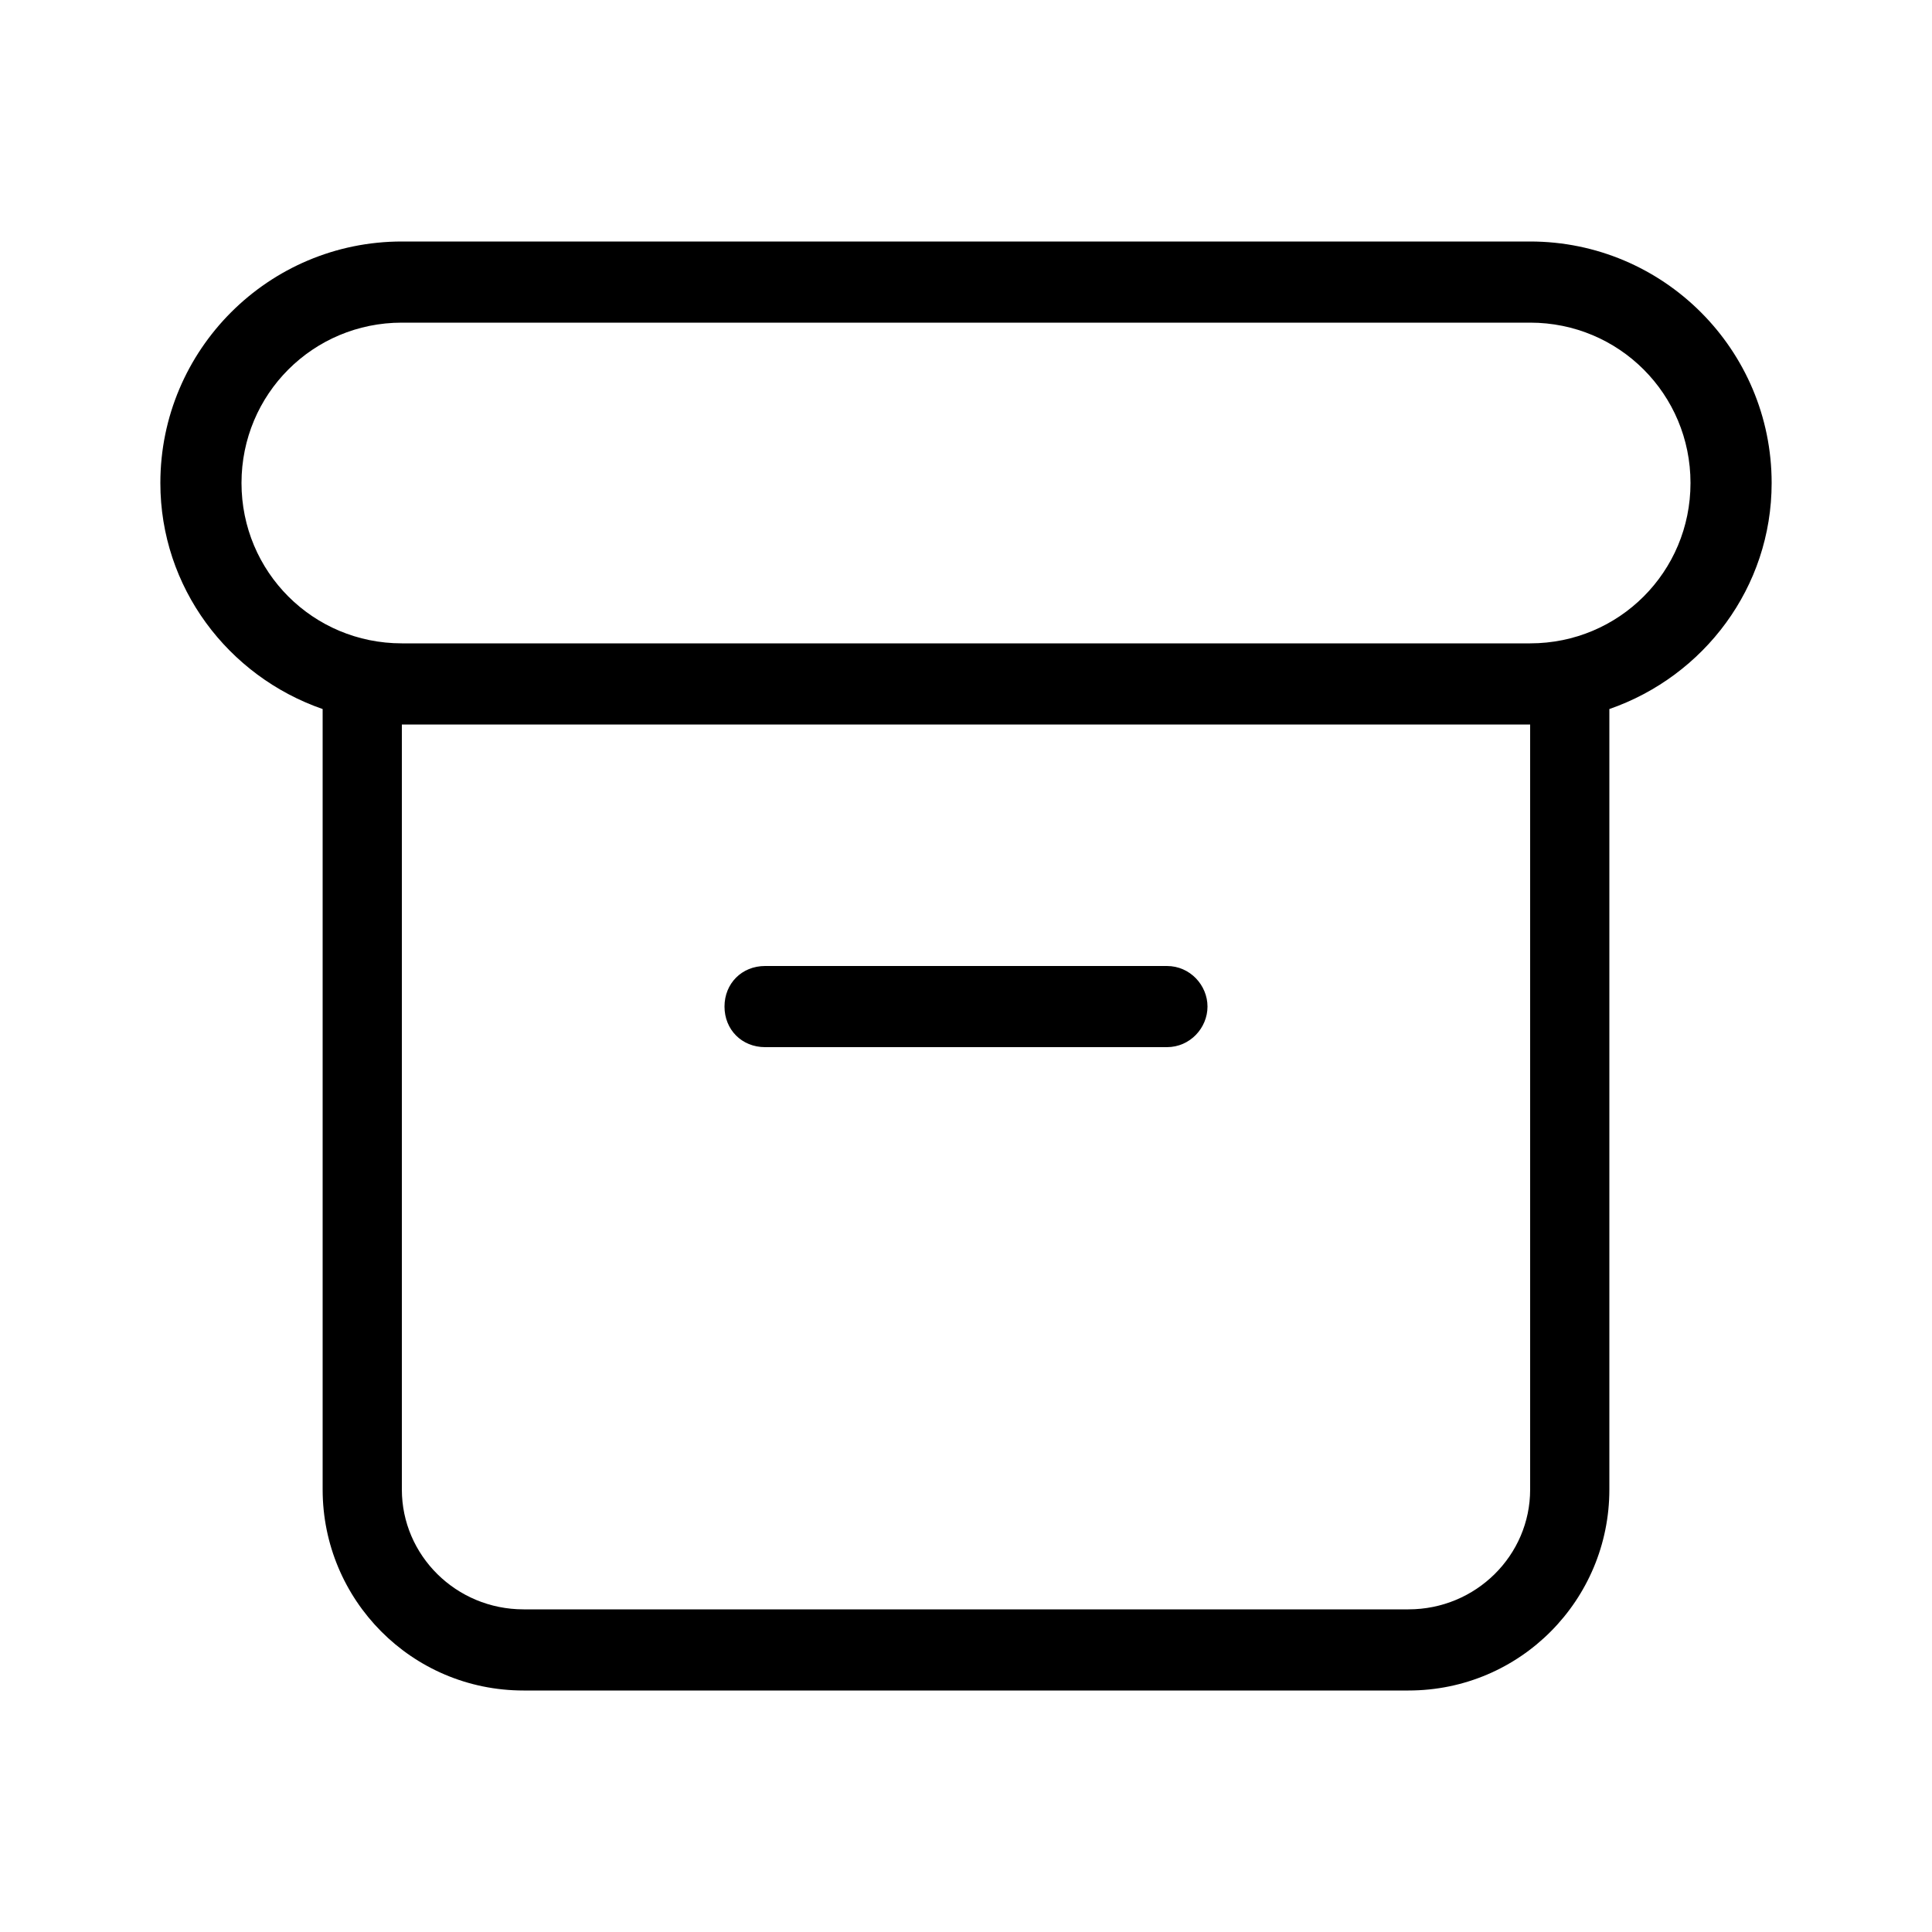 <svg xmlns="http://www.w3.org/2000/svg" width="24" height="24" viewBox="0 0 24 24">
<path d="M19.008 3h-14.016c-1.656 0-3 1.344-3 3 0 1.296 0.84 2.4 2.016 2.808v9.696c0 1.368 1.104 2.496 2.496 2.496h10.992c1.392 0 2.496-1.128 2.496-2.496v-9.696c1.176-0.408 2.016-1.512 2.016-2.808 0-1.656-1.344-3-3-3zM19.008 18.504c0 0.816-0.672 1.488-1.512 1.488h-10.992c-0.84 0-1.512-0.672-1.512-1.488v-9.504h14.016v9.504zM19.008 7.992h-14.016c-1.104 0-1.992-0.888-1.992-1.992s0.888-1.992 1.992-1.992h14.016c1.104 0 1.992 0.888 1.992 1.992s-0.888 1.992-1.992 1.992zM9.504 13.008h4.992c0.288 0 0.504-0.24 0.504-0.504s-0.216-0.504-0.504-0.504h-4.992c-0.288 0-0.504 0.216-0.504 0.504s0.216 0.504 0.504 0.504z"></path>
</svg>
